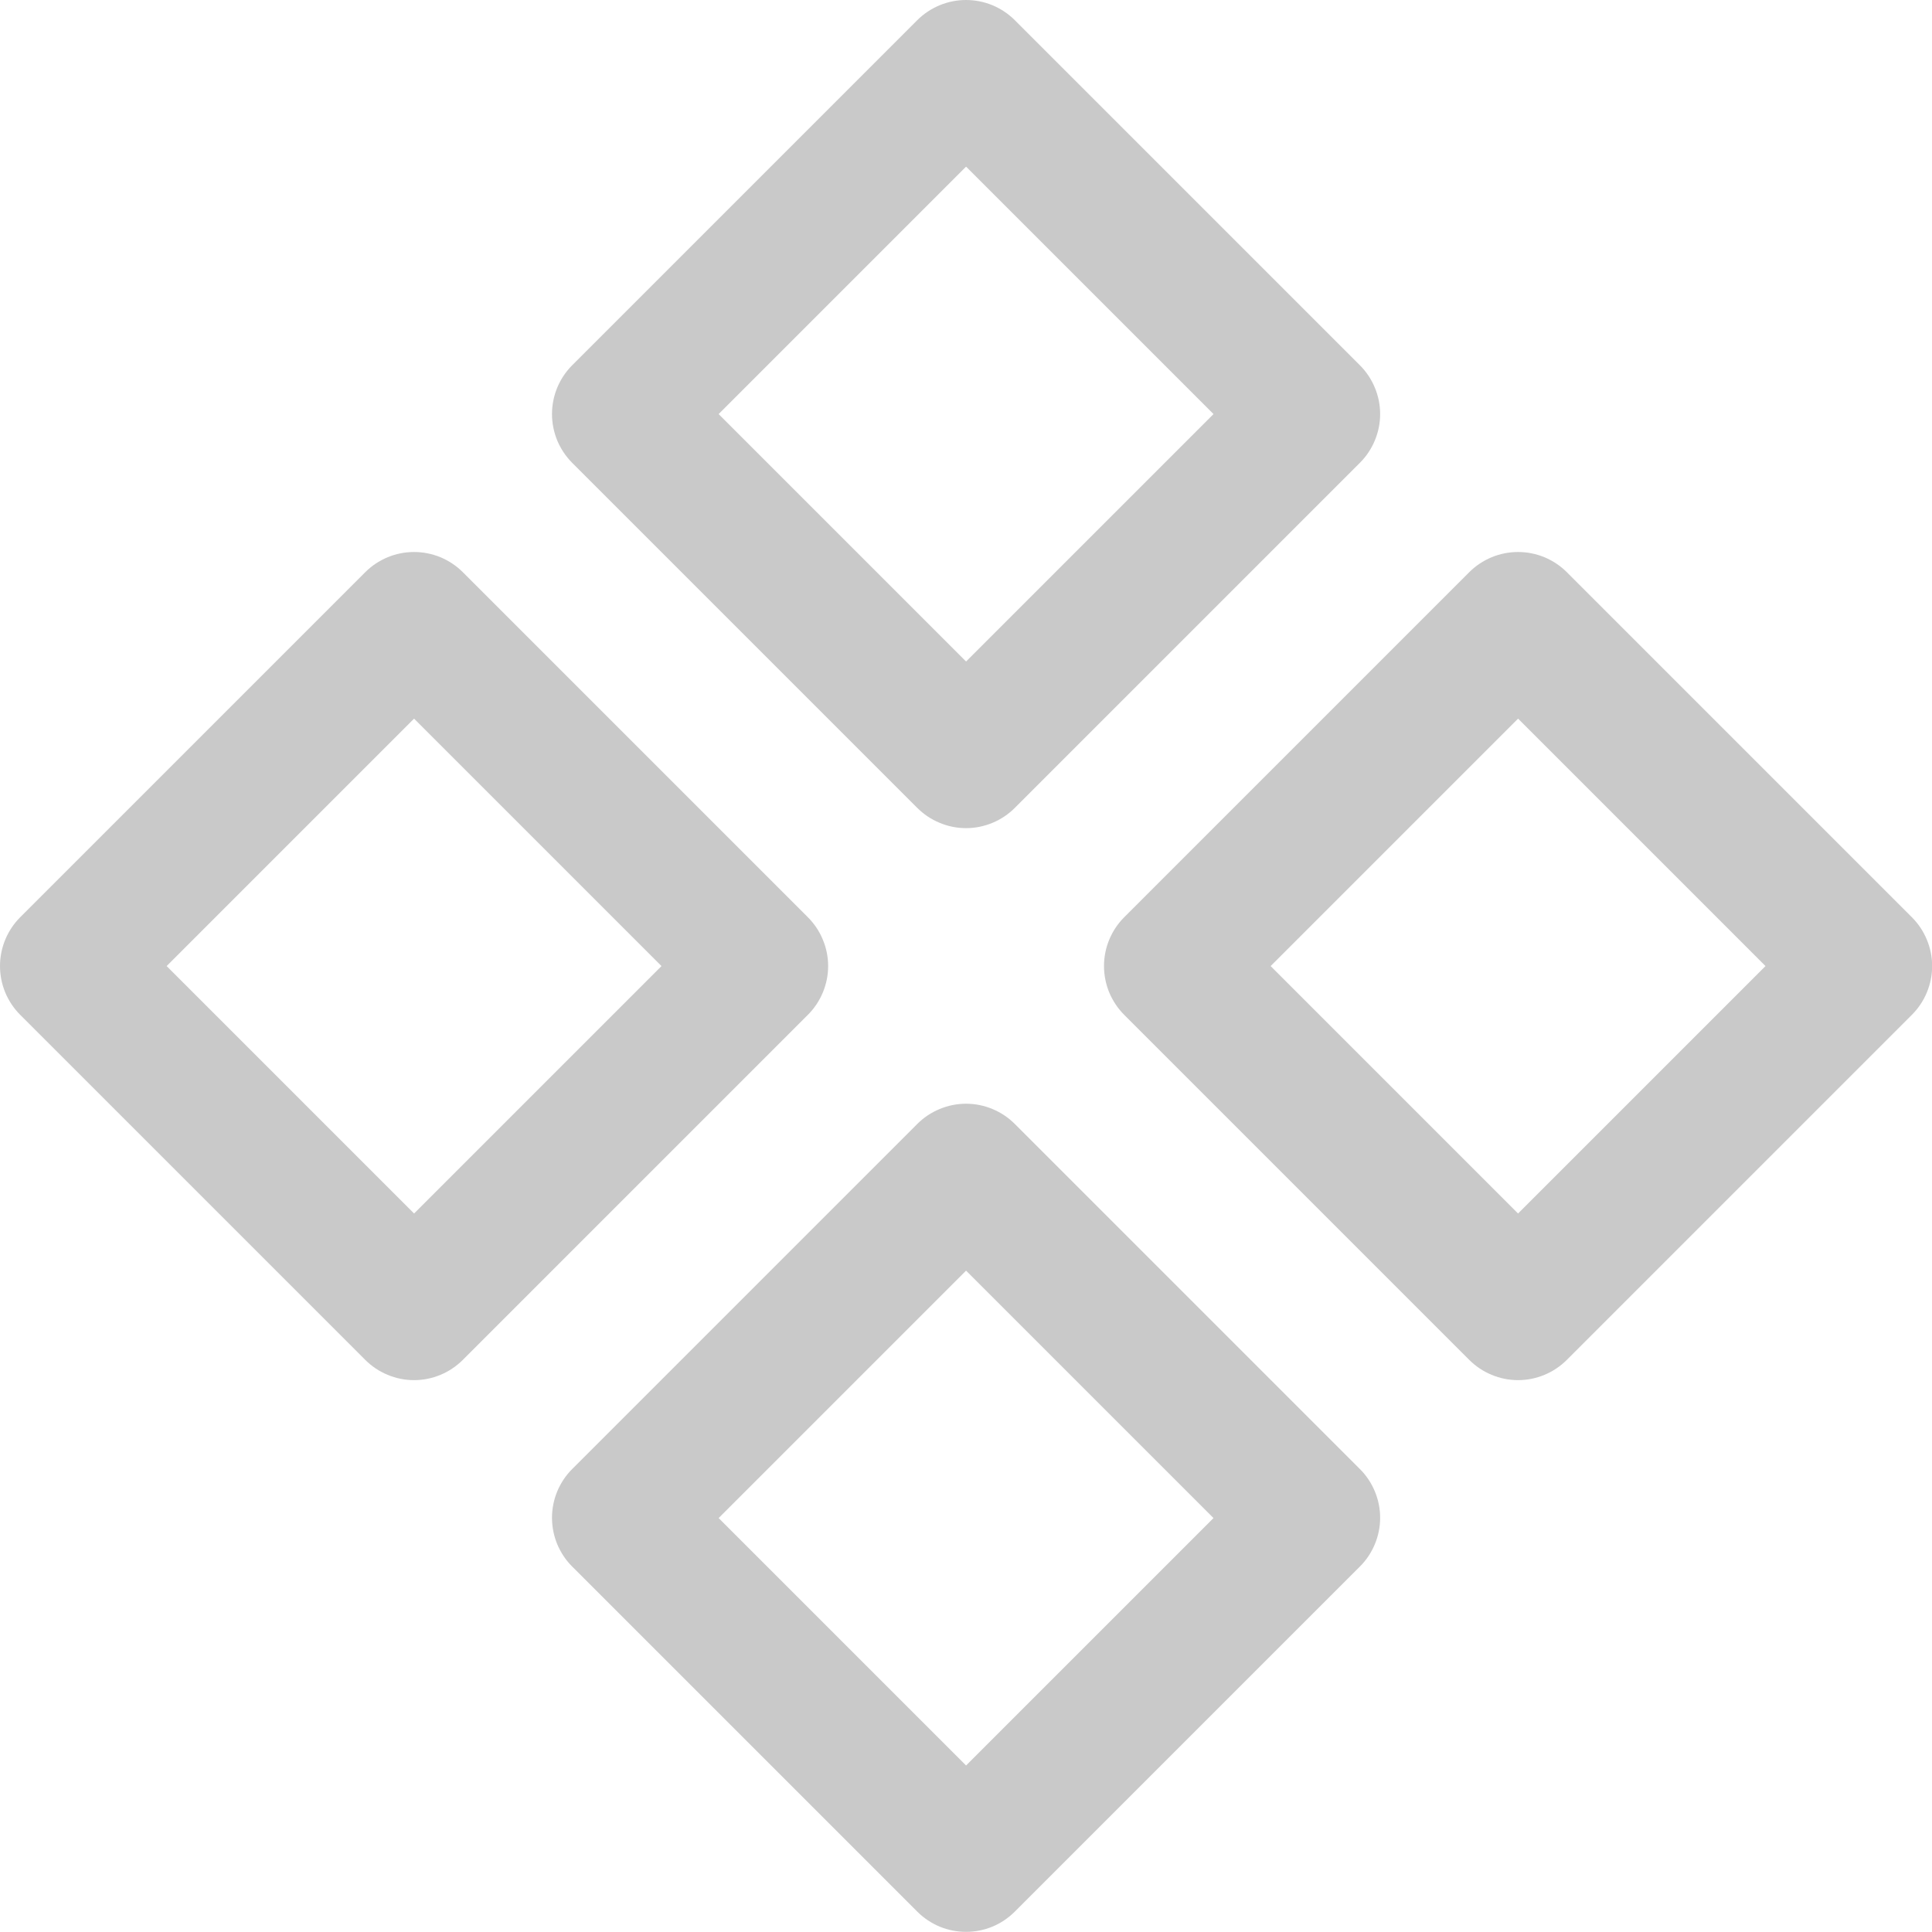 <svg width="28" height="28" viewBox="0 0 28 28" fill="none" xmlns="http://www.w3.org/2000/svg">
<path d="M13.293 11.708C13.386 11.801 13.496 11.875 13.618 11.925C13.739 11.976 13.869 12.002 14.001 12.002C14.132 12.002 14.262 11.976 14.384 11.925C14.505 11.875 14.615 11.801 14.708 11.708L19.708 6.708C19.801 6.615 19.875 6.505 19.925 6.384C19.976 6.262 20.002 6.132 20.002 6.001C20.002 5.869 19.976 5.739 19.925 5.618C19.875 5.496 19.801 5.386 19.708 5.293L14.708 0.293C14.615 0.2 14.505 0.127 14.384 0.076C14.262 0.026 14.132 0 14.001 0C13.869 0 13.739 0.026 13.618 0.076C13.496 0.127 13.386 0.2 13.293 0.293L8.293 5.293C8.2 5.386 8.127 5.496 8.076 5.618C8.026 5.739 8 5.869 8 6.001C8 6.132 8.026 6.262 8.076 6.384C8.127 6.505 8.2 6.615 8.293 6.708L13.293 11.708ZM14.001 2.415L17.587 6.001L14.001 9.587L10.415 6.001L14.001 2.415ZM14.708 16.29C14.615 16.197 14.505 16.123 14.384 16.073C14.262 16.022 14.132 15.996 14.001 15.996C13.869 15.996 13.739 16.022 13.618 16.073C13.496 16.123 13.386 16.197 13.293 16.29L8.293 21.29C8.2 21.382 8.127 21.493 8.076 21.614C8.026 21.735 8 21.866 8 21.997C8 22.128 8.026 22.259 8.076 22.38C8.127 22.501 8.2 22.612 8.293 22.704L13.293 27.704C13.386 27.797 13.496 27.871 13.618 27.922C13.739 27.972 13.869 27.998 14.001 27.998C14.132 27.998 14.262 27.972 14.384 27.922C14.505 27.871 14.615 27.797 14.708 27.704L19.708 22.704C19.801 22.612 19.875 22.501 19.925 22.38C19.976 22.259 20.002 22.128 20.002 21.997C20.002 21.866 19.976 21.735 19.925 21.614C19.875 21.493 19.801 21.382 19.708 21.29L14.708 16.29ZM14.001 25.587L10.415 22.001L14.001 18.415L17.587 22.001L14.001 25.587ZM27.708 13.293L22.708 8.293C22.615 8.2 22.505 8.127 22.384 8.076C22.262 8.026 22.132 8 22.001 8C21.869 8 21.739 8.026 21.618 8.076C21.496 8.127 21.386 8.2 21.293 8.293L16.293 13.293C16.2 13.386 16.127 13.496 16.076 13.618C16.026 13.739 16 13.869 16 14.001C16 14.132 16.026 14.262 16.076 14.384C16.127 14.505 16.2 14.615 16.293 14.708L21.293 19.708C21.386 19.801 21.496 19.875 21.618 19.925C21.739 19.976 21.869 20.002 22.001 20.002C22.132 20.002 22.262 19.976 22.384 19.925C22.505 19.875 22.615 19.801 22.708 19.708L27.708 14.708C27.801 14.615 27.875 14.505 27.925 14.384C27.976 14.262 28.002 14.132 28.002 14.001C28.002 13.869 27.976 13.739 27.925 13.618C27.875 13.496 27.801 13.386 27.708 13.293ZM22.001 17.587L18.415 14.001L22.001 10.415L25.587 14.001L22.001 17.587ZM11.708 13.293L6.708 8.293C6.615 8.2 6.505 8.127 6.384 8.076C6.262 8.026 6.132 8 6.001 8C5.869 8 5.739 8.026 5.618 8.076C5.496 8.127 5.386 8.2 5.293 8.293L0.293 13.293C0.2 13.386 0.127 13.496 0.076 13.618C0.026 13.739 0 13.869 0 14.001C0 14.132 0.026 14.262 0.076 14.384C0.127 14.505 0.2 14.615 0.293 14.708L5.293 19.708C5.386 19.801 5.496 19.875 5.618 19.925C5.739 19.976 5.869 20.002 6.001 20.002C6.132 20.002 6.262 19.976 6.384 19.925C6.505 19.875 6.615 19.801 6.708 19.708L11.708 14.708C11.801 14.615 11.875 14.505 11.925 14.384C11.976 14.262 12.002 14.132 12.002 14.001C12.002 13.869 11.976 13.739 11.925 13.618C11.875 13.496 11.801 13.386 11.708 13.293ZM6.001 17.587L2.415 14.001L6.001 10.415L9.587 14.001L6.001 17.587Z" fill="#C9C9C9"/>
</svg>
